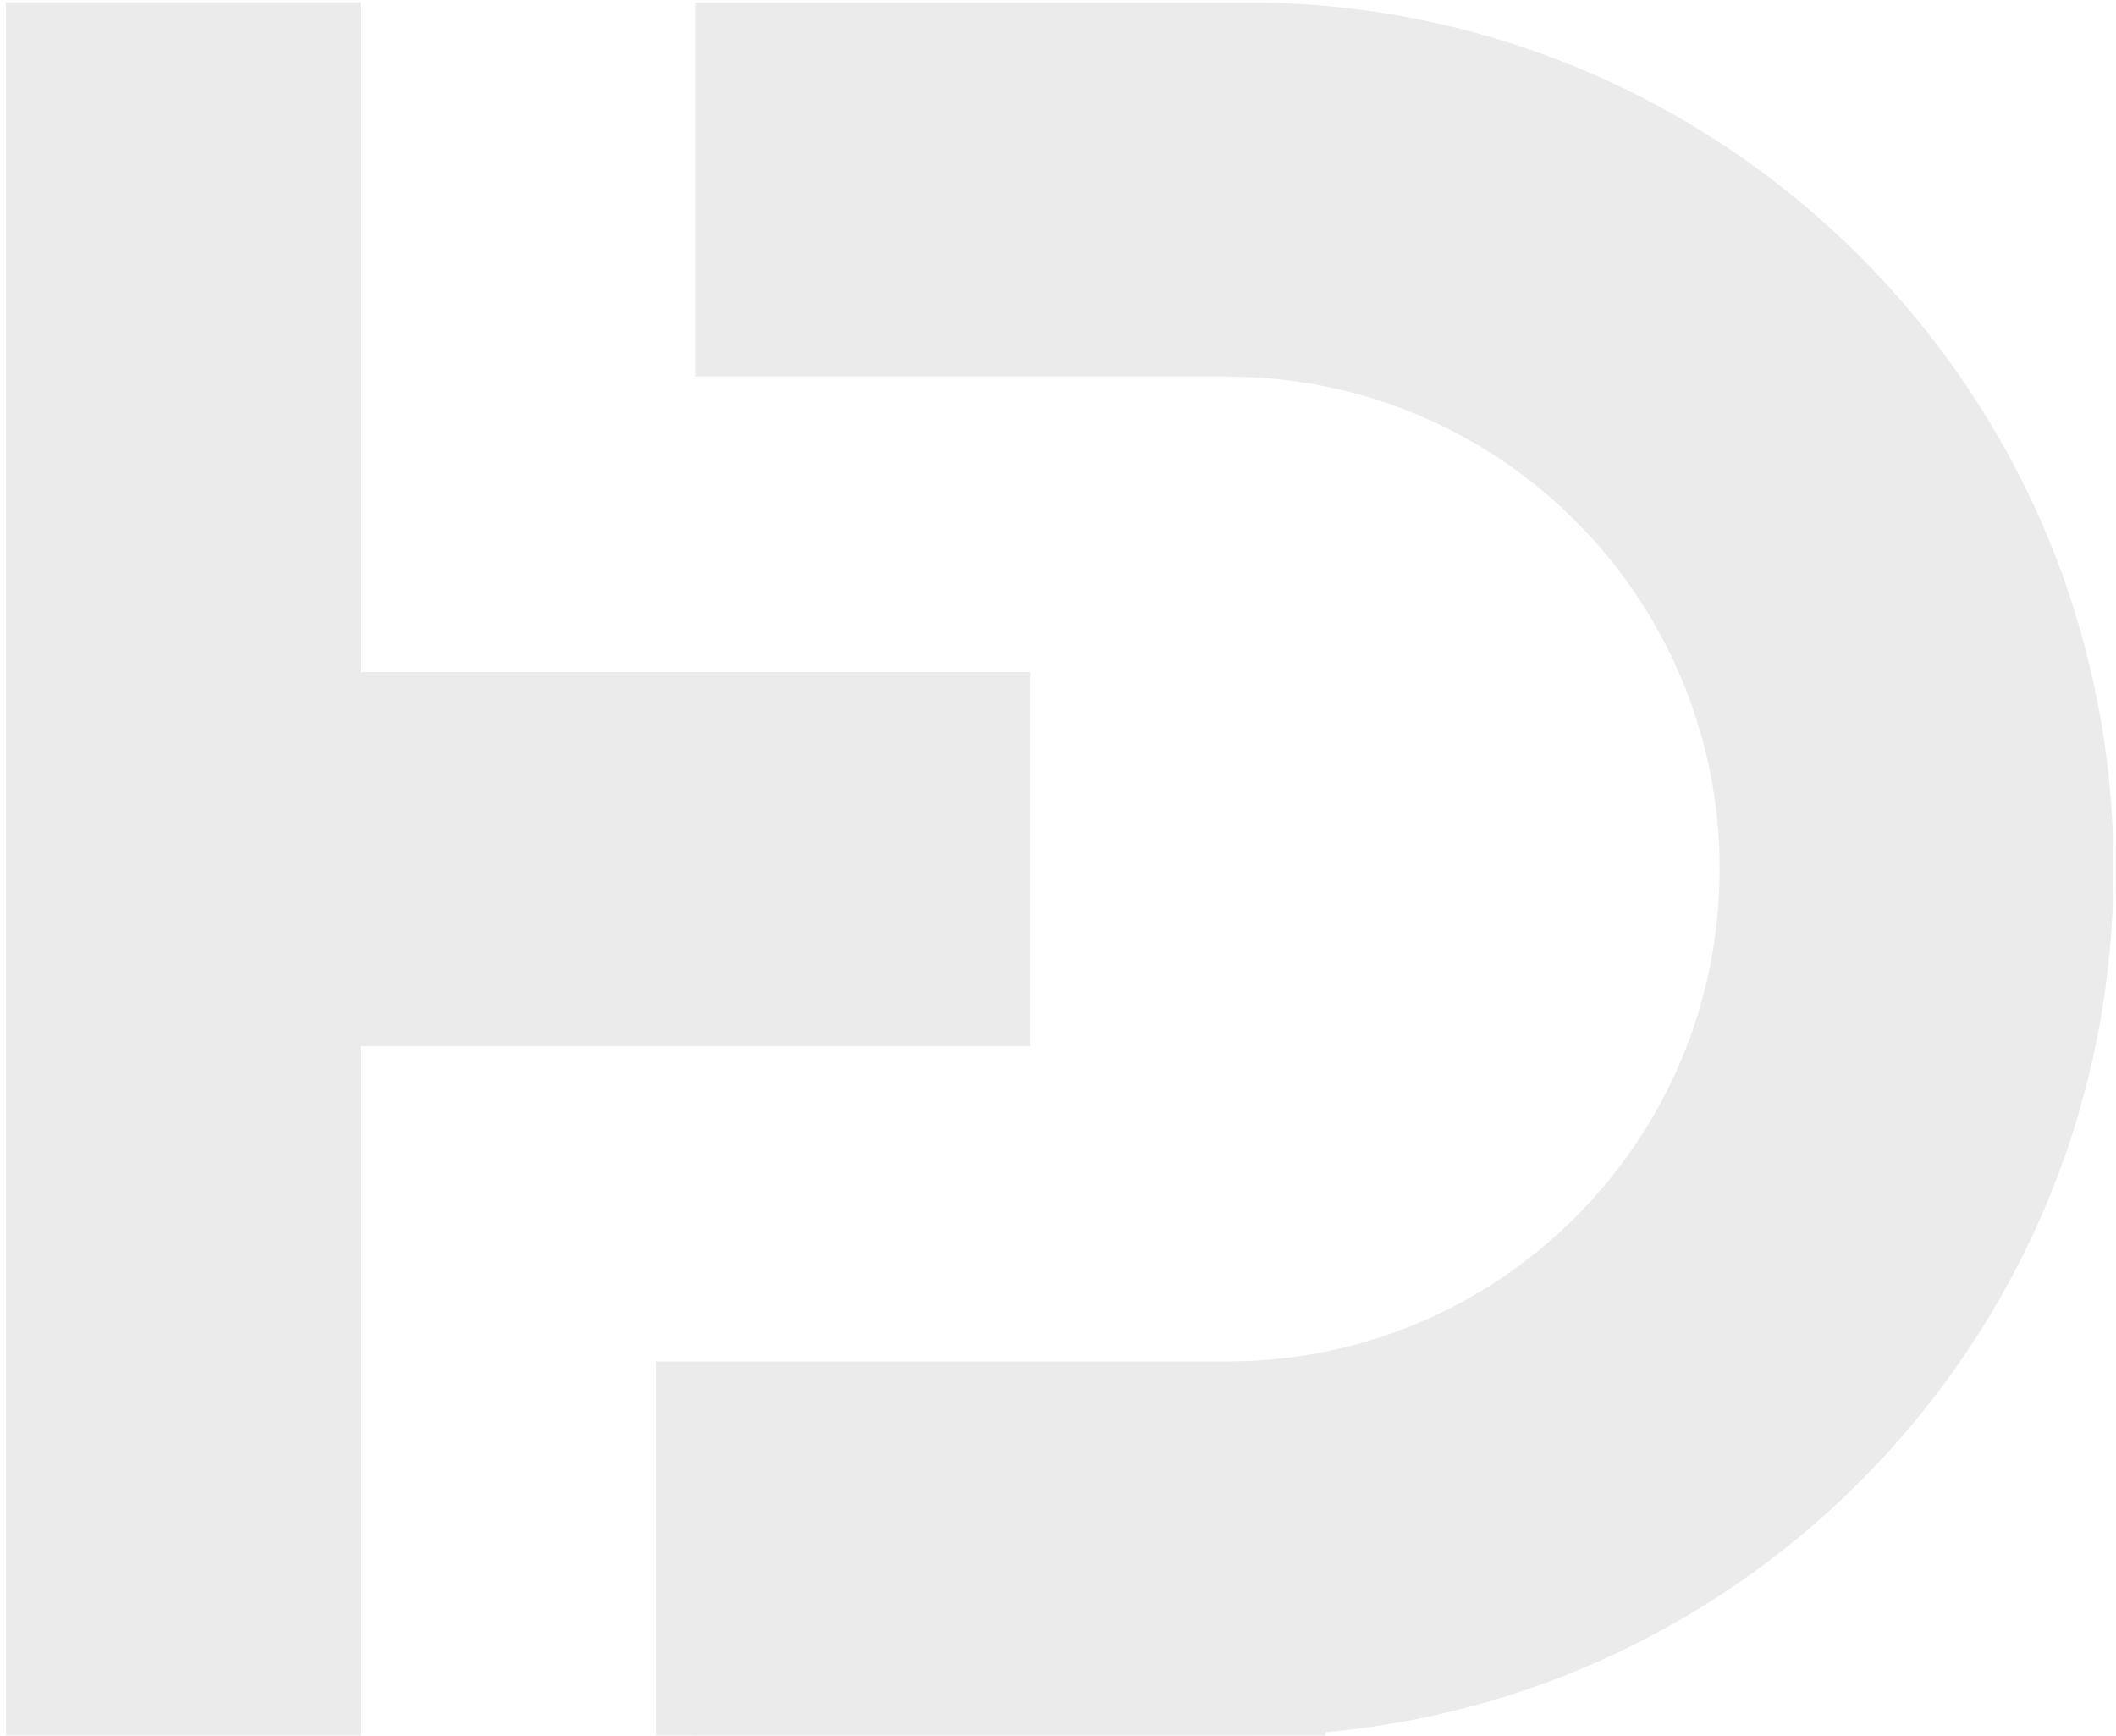 <svg width="217" height="178" viewBox="0 0 217 178" fill="none" xmlns="http://www.w3.org/2000/svg">
<g filter="url(#filter0_b_1176_2041)">
<path fill-rule="evenodd" clip-rule="evenodd" d="M36.972 0.24H0.613V177.995H36.972V107.298H105.649V68.919H36.972V0.24ZM67.273 177.994V139.615H126.41C154.043 139.316 176.351 116.823 176.351 89.12C176.351 61.23 153.742 38.621 125.852 38.621H71.312V0.243H127.871C176.957 0.243 216.749 40.035 216.749 89.12C216.749 135.482 181.25 173.553 135.951 177.635V177.994H128.655C128.394 177.996 128.133 177.998 127.871 177.998H71.312V177.994H67.273Z" fill="#3A3A3A" fill-opacity="0.1"/>
</g>
<defs>
<filter id="filter0_b_1176_2041" x="-42.397" y="-42.77" width="302.155" height="263.777" filterUnits="userSpaceOnUse" color-interpolation-filters="sRGB">
<feFlood flood-opacity="0" result="BackgroundImageFix"/>
<feGaussianBlur in="BackgroundImageFix" stdDeviation="21.505"/>
<feComposite in2="SourceAlpha" operator="in" result="effect1_backgroundBlur_1176_2041"/>
<feBlend mode="normal" in="SourceGraphic" in2="effect1_backgroundBlur_1176_2041" result="shape"/>
</filter>
</defs>
</svg>
